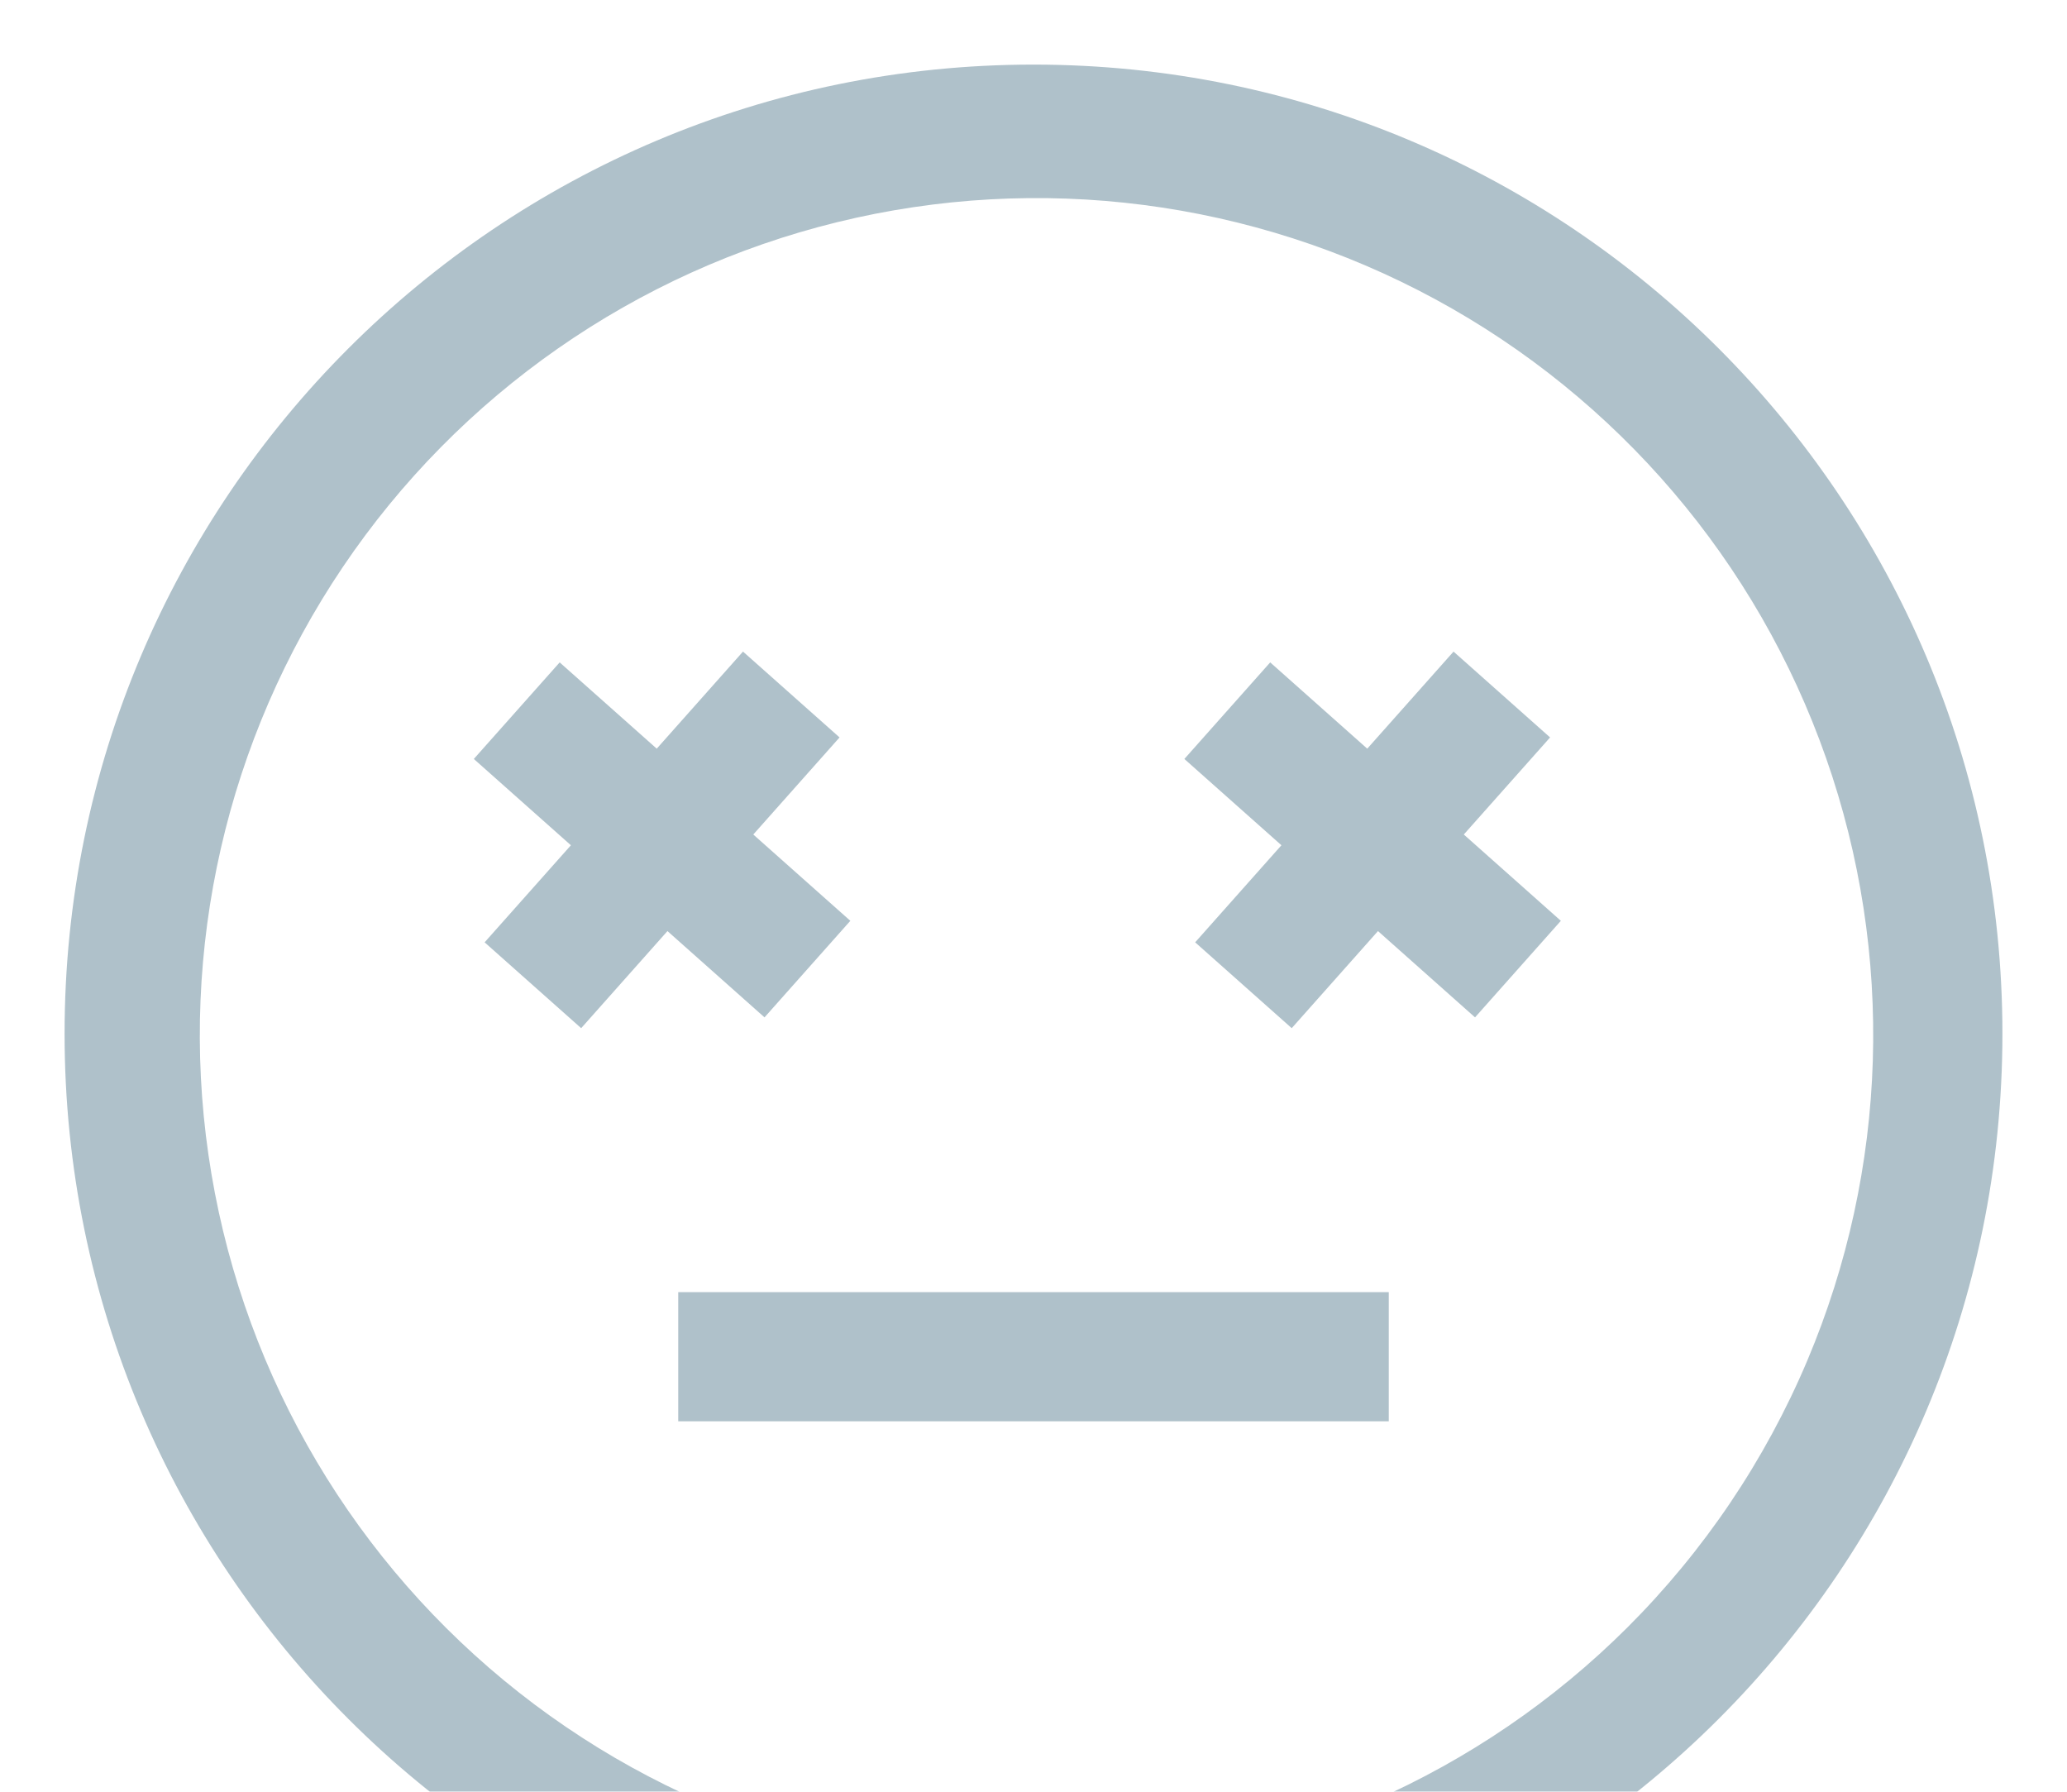 <svg width="90" height="78" viewBox="0 0 90 78" fill="none" xmlns="http://www.w3.org/2000/svg">
<g opacity="0.33">
<path d="M45 2.812C21.701 2.812 2.812 21.701 2.812 45C2.812 68.299 21.701 87.188 45 87.188C68.299 87.188 87.188 68.299 87.188 45C87.188 21.701 68.299 2.812 45 2.812ZM70.854 70.854C64.443 77.245 55.882 81.021 46.84 81.445C37.797 81.87 28.92 78.913 21.939 73.15C14.958 67.387 10.372 59.231 9.076 50.272C7.779 41.313 9.865 32.192 14.926 24.686C19.987 17.181 27.661 11.828 36.453 9.672C45.245 7.515 54.525 8.71 62.484 13.021C70.444 17.334 76.513 24.454 79.509 32.997C82.505 41.539 82.214 50.891 78.692 59.23C76.856 63.575 74.194 67.523 70.854 70.854Z" fill="#0D425D"/>
<path d="M29.531 56.25H60.469V61.875H29.531V56.25ZM37.025 40.086L32.799 36.329L36.555 32.103L32.351 28.366L28.595 32.592L24.369 28.836L20.631 33.04L24.858 36.797L21.101 41.023L25.305 44.76L29.062 40.533L33.288 44.29L37.025 40.086ZM67.493 32.103L63.289 28.366L59.532 32.592L55.306 28.836L51.569 33.04L55.795 36.797L52.039 41.023L56.243 44.76L59.999 40.533L64.225 44.29L67.962 40.086L63.736 36.329L67.493 32.103Z" fill="#0D425D"/>
</g>
</svg>
